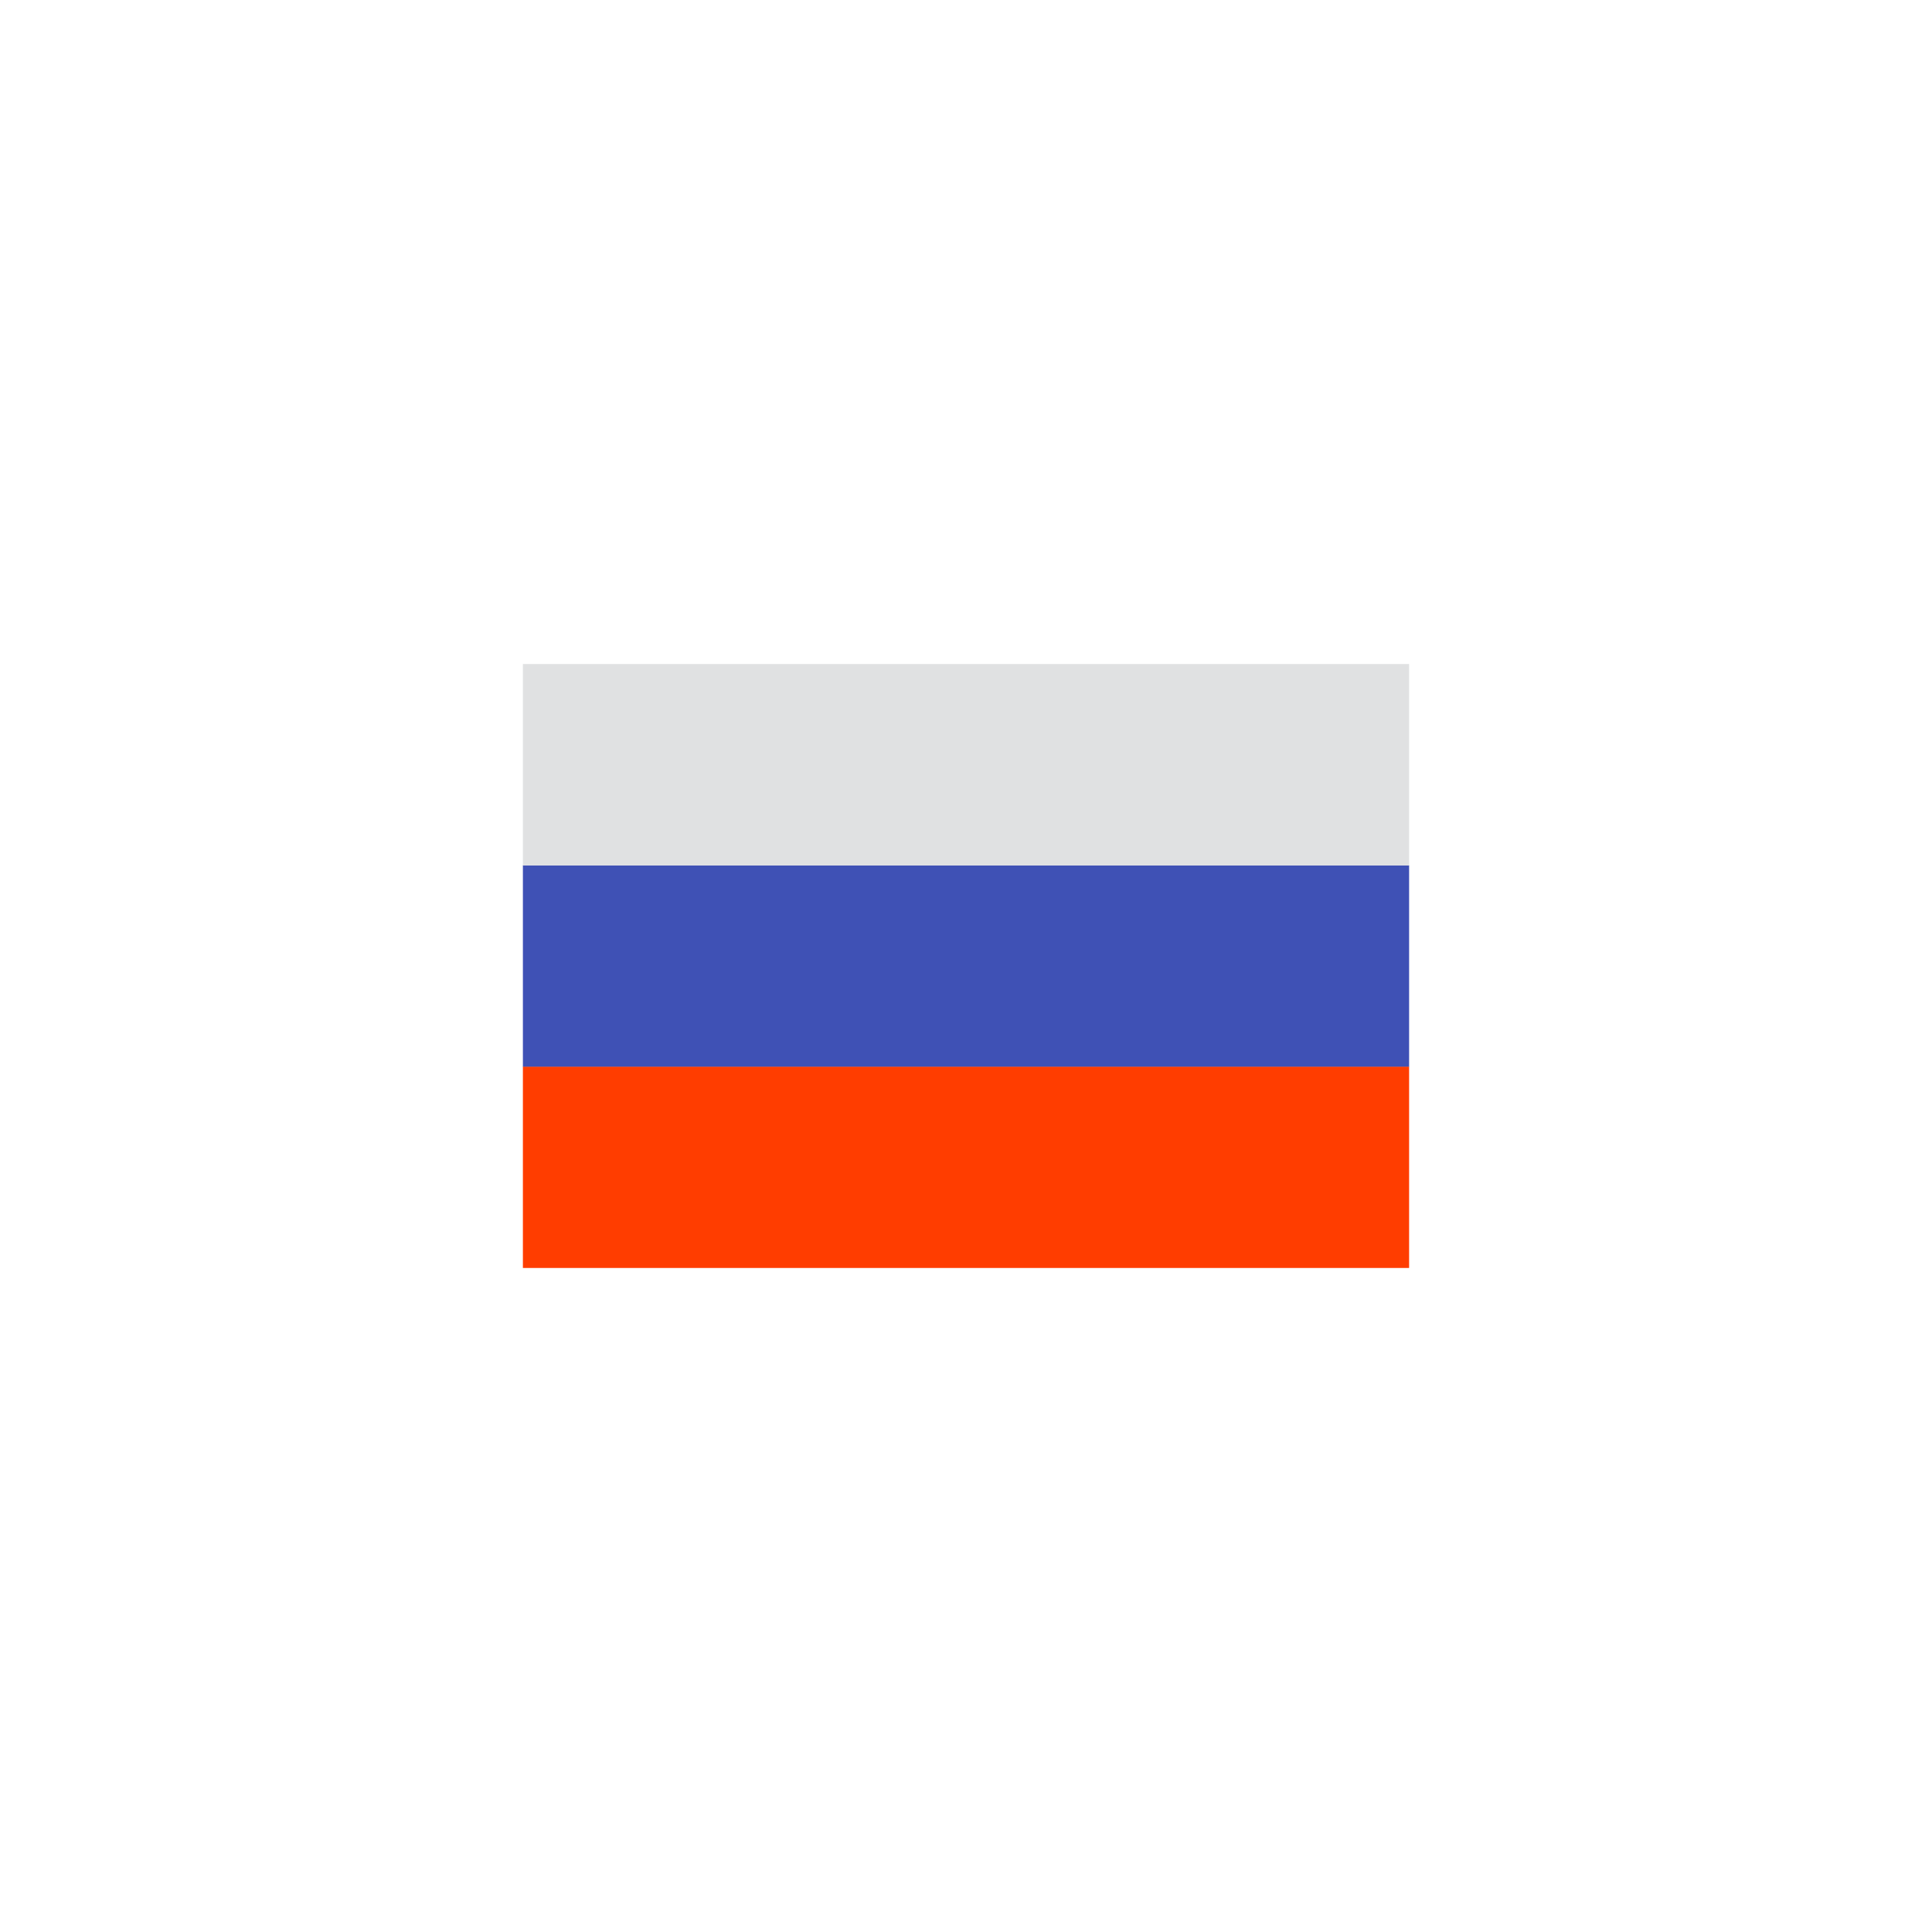 <?xml version="1.0" encoding="UTF-8" standalone="no" ?>
<!DOCTYPE svg PUBLIC "-//W3C//DTD SVG 1.1//EN" "http://www.w3.org/Graphics/SVG/1.1/DTD/svg11.dtd">
<svg xmlns="http://www.w3.org/2000/svg" xmlns:xlink="http://www.w3.org/1999/xlink" version="1.1" width="400" height="400" viewBox="0 0 400 400" xml:space="preserve">
<desc>Created with Fabric.js 3.6.2</desc>
<defs>
</defs>
<g transform="matrix(4.17 0 0 4.17 200 241.67)" id="surface1"  >
<path style="stroke: none; stroke-width: 1; stroke-dasharray: none; stroke-linecap: butt; stroke-dashoffset: 0; stroke-linejoin: miter; stroke-miterlimit: 4; fill: rgb(255,61,0); fill-rule: nonzero; opacity: 1;"  transform=" translate(-24, -34)" d="M 2 29 L 46 29 L 46 39 L 2 39 Z" stroke-linecap="round" />
</g>
<g transform="matrix(4.17 0 0 4.17 200 200)" id="surface1"  >
<path style="stroke: none; stroke-width: 1; stroke-dasharray: none; stroke-linecap: butt; stroke-dashoffset: 0; stroke-linejoin: miter; stroke-miterlimit: 4; fill: rgb(63,81,181); fill-rule: nonzero; opacity: 1;"  transform=" translate(-24, -24)" d="M 2 19 L 46 19 L 46 29 L 2 29 Z" stroke-linecap="round" />
</g>
<g transform="matrix(4.17 0 0 4.17 200 158.33)" id="surface1"  >
<path style="stroke: none; stroke-width: 1; stroke-dasharray: none; stroke-linecap: butt; stroke-dashoffset: 0; stroke-linejoin: miter; stroke-miterlimit: 4; fill: rgb(224,225,226); fill-rule: nonzero; opacity: 1;"  transform=" translate(-24, -14)" d="M 2 9 L 46 9 L 46 19 L 2 19 Z" stroke-linecap="round" />
</g>
</svg>